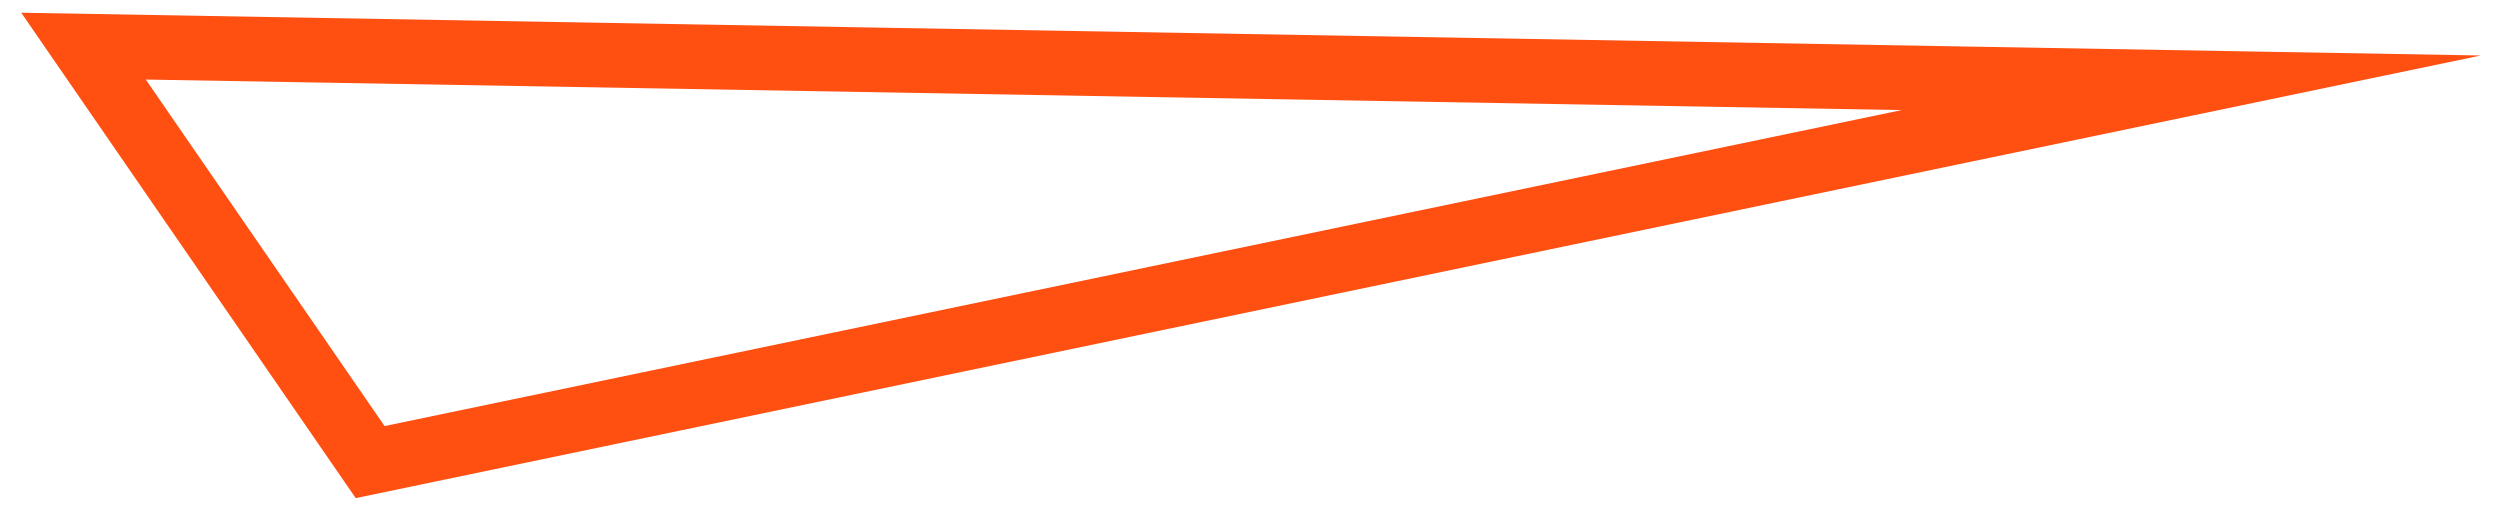 <svg width="116" height="24" viewBox="0 0 116 24" version="1.1" xmlns="http://www.w3.org/2000/svg" xmlns:xlink="http://www.w3.org/1999/xlink">
<g id="Canvas" fill="none">
<path id="Vector" d="M 97.8 1.7L 13.3 19.3L -6.10352e-06 -3.05176e-06L 97.8 1.7Z" transform="translate(3.875 2.141)" stroke="#FF5012" stroke-width="3" stroke-miterlimit="10"/>
</g>
</svg>
